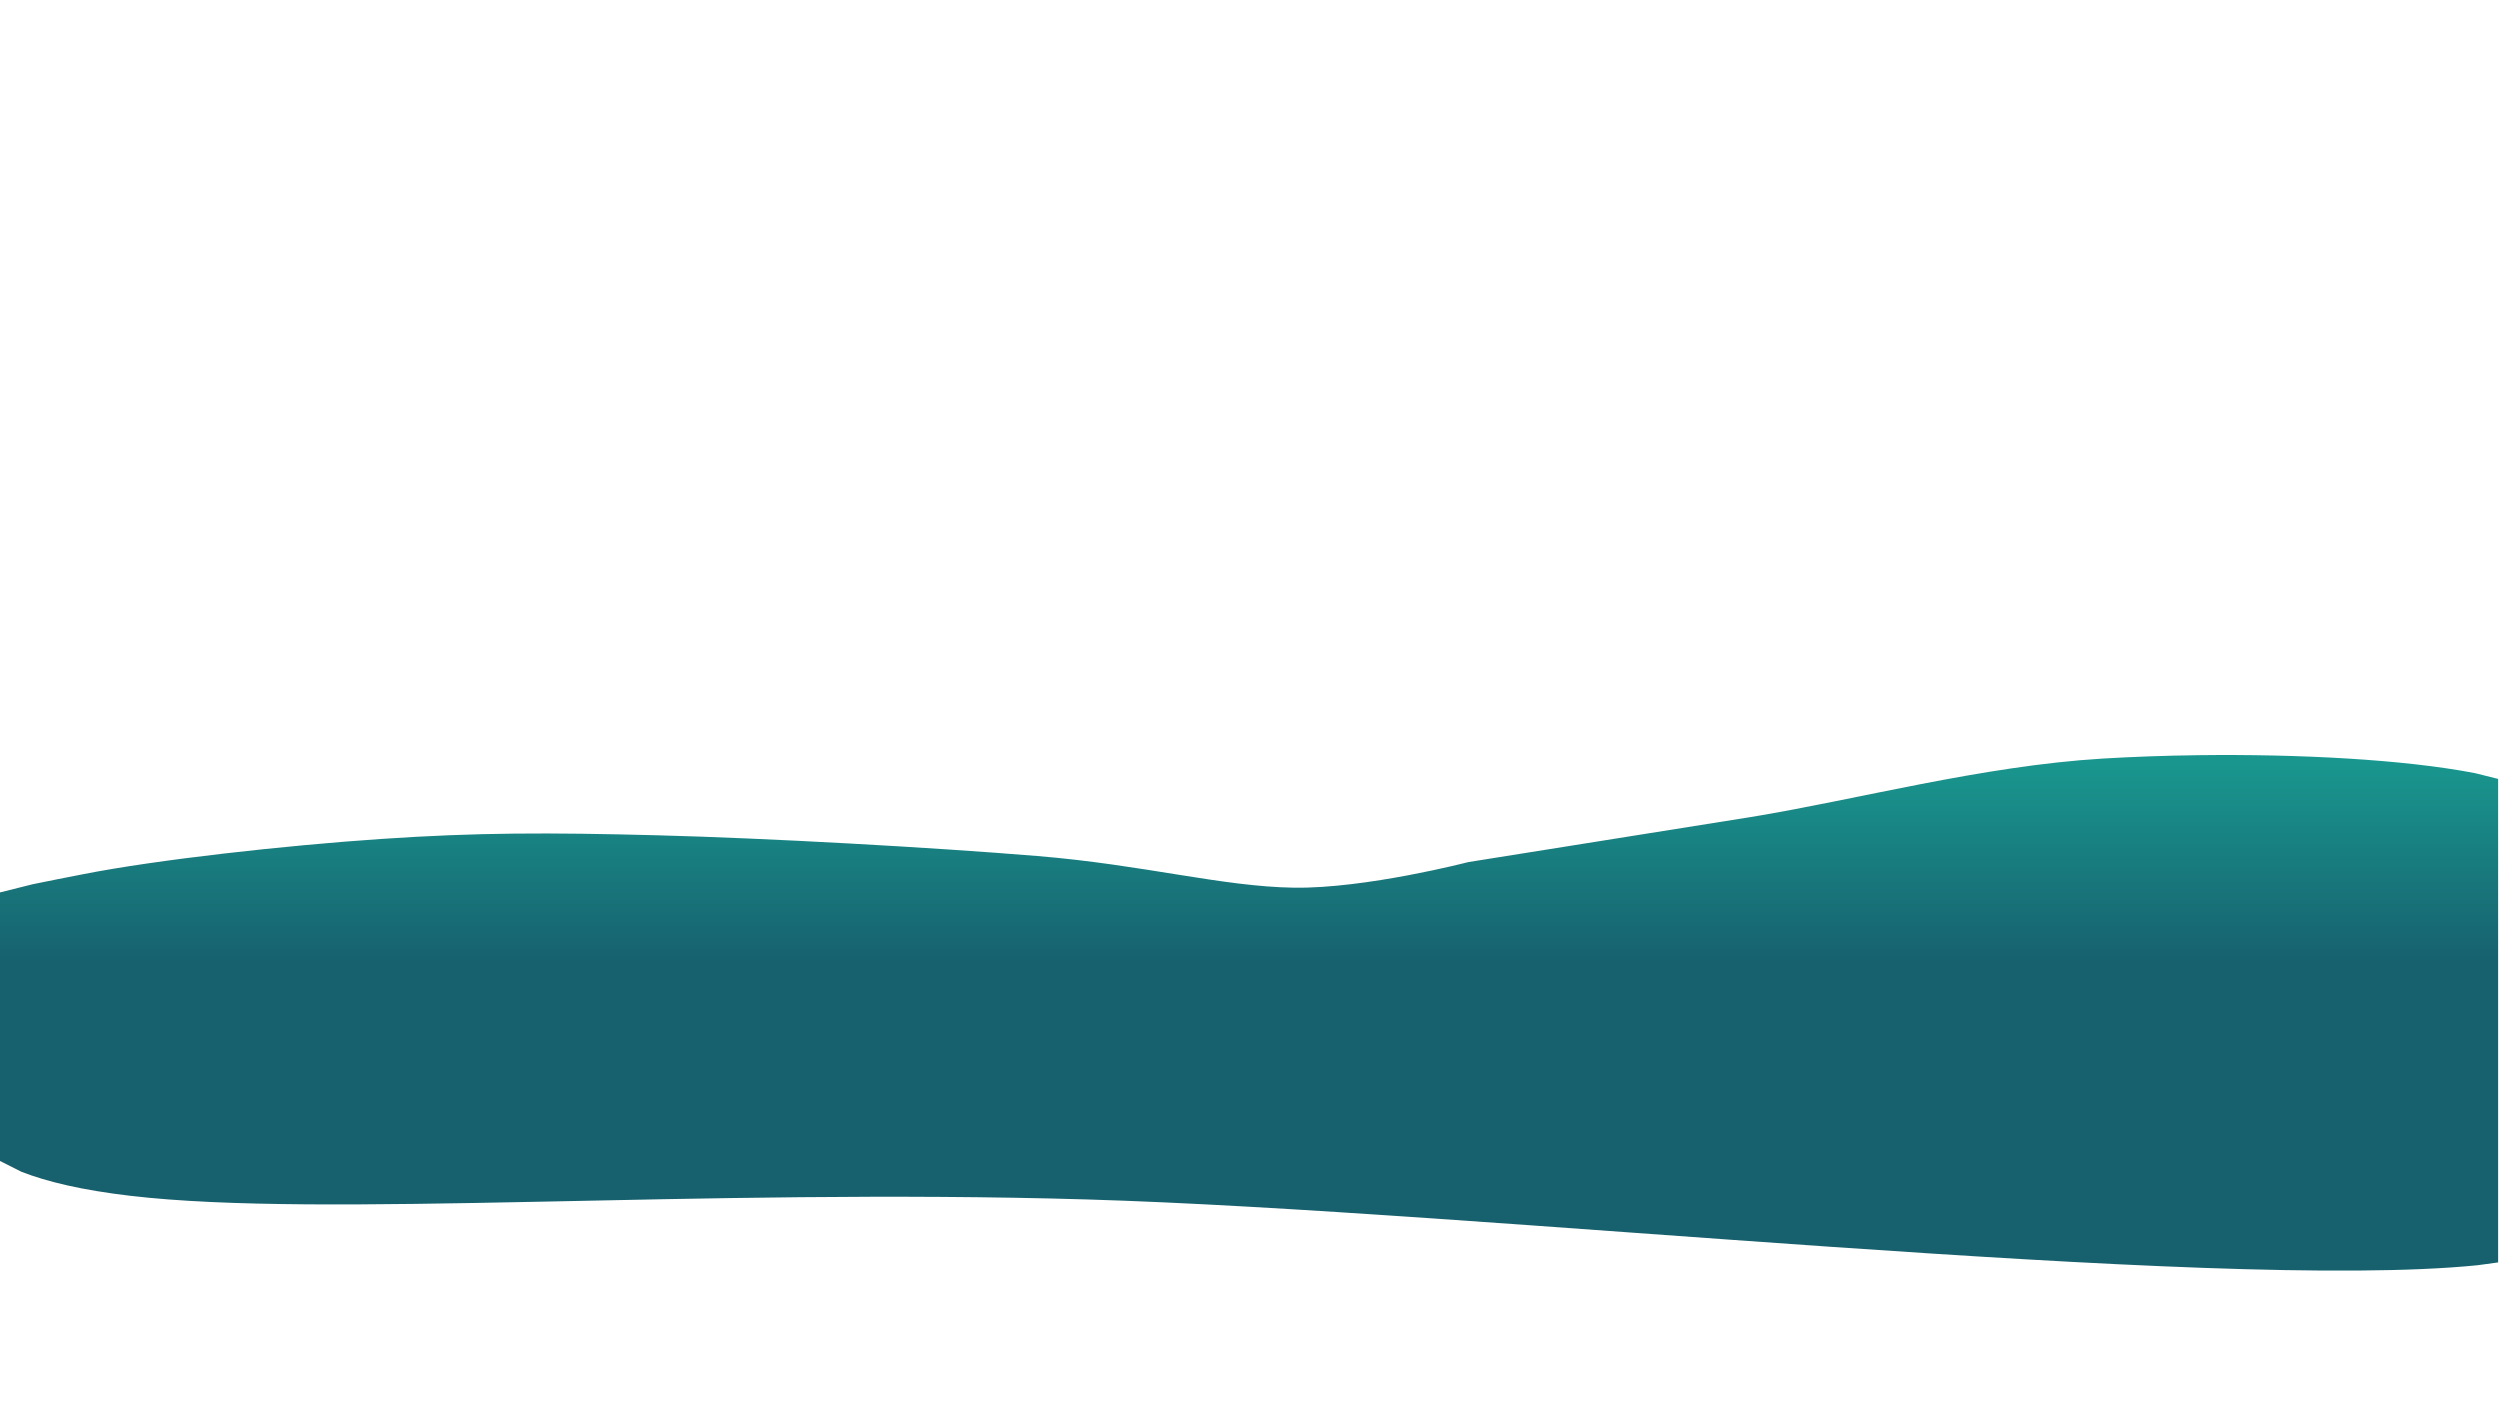 <?xml version="1.0" encoding="UTF-8" standalone="no"?>
<svg
   xmlns:dc="http://purl.org/dc/elements/1.1/"
   xmlns:cc="http://creativecommons.org/ns#"
   xmlns:rdf="http://www.w3.org/1999/02/22-rdf-syntax-ns#"
   xmlns:svg="http://www.w3.org/2000/svg"
   xmlns="http://www.w3.org/2000/svg"
   viewBox="0 0 1200 675"
   height="675"
   width="1200"
   xml:space="preserve"
   version="1.1"
   id="svg2"><defs
     id="defs6"><linearGradient
       id="linearGradient14"
       spreadMethod="pad"
       gradientUnits="userSpaceOnUse"
       y2="-145.92"
       x2="479.64"
       y1="448.08"
       x1="479.64"><stop
         id="stop16"
         offset="0"
         style="stop-opacity:1;stop-color:#17616e" /><stop
         id="stop18"
         offset="0.2"
         style="stop-opacity:1;stop-color:#17616e" /><stop
         id="stop20"
         offset="0.33"
         style="stop-opacity:1;stop-color:#19978f" /><stop
         id="stop22"
         offset="0.333"
         style="stop-opacity:1;stop-color:#19978f" /><stop
         id="stop24"
         offset="0.337"
         style="stop-opacity:1;stop-color:#19978f" /><stop
         id="stop26"
         offset="0.467"
         style="stop-opacity:1;stop-color:#17616e" /><stop
         id="stop28"
         offset="0.667"
         style="stop-opacity:1;stop-color:#17616e" /><stop
         id="stop30"
         offset="0.867"
         style="stop-opacity:1;stop-color:#17616e" /><stop
         id="stop32"
         offset="0.997"
         style="stop-opacity:1;stop-color:#19978f" /><stop
         id="stop34"
         offset="1"
         style="stop-opacity:1;stop-color:#19978f" /></linearGradient></defs><g
     transform="matrix(1.25,0,0,-1.25,0,675)"
     id="g10"><g
       id="g12"><path
         id="path36"
         style="fill:url(#linearGradient14);fill-opacity:1;fill-rule:evenodd;stroke:none"
         d="m 844.16,250.01 c 38.18,0.48 78.83,-1.59 106.3,-6.91 l 8.82,-2.2 0,-185.67 -7.88,-1.076 C 849.4,43.865 567.72,74.966 417.49,79.409 267.26,83.852 124.28,72.082 50.024,80.812 31.46,82.995 18.068,86.195 8.229,90.038 L 0,94.186 0,197.31 l 12.546,3.14 c 5.76,1.21 12.154,2.43 19.245,3.83 28.363,5.61 77.759,11.07 114.539,13.56 36.78,2.5 64.13,2.5 106.13,1.41 42,-1.1 105.11,-4.6 145.86,-7.96 40.76,-3.35 71.07,-11.77 98.65,-12.16 27.58,-0.38 66.85,9.83 66.85,9.83 l 108.47,17.3 c 40.59,6.63 88.75,19.64 135.11,22.45 11.59,0.7 24.04,1.14 36.76,1.3 z" /></g></g></svg>